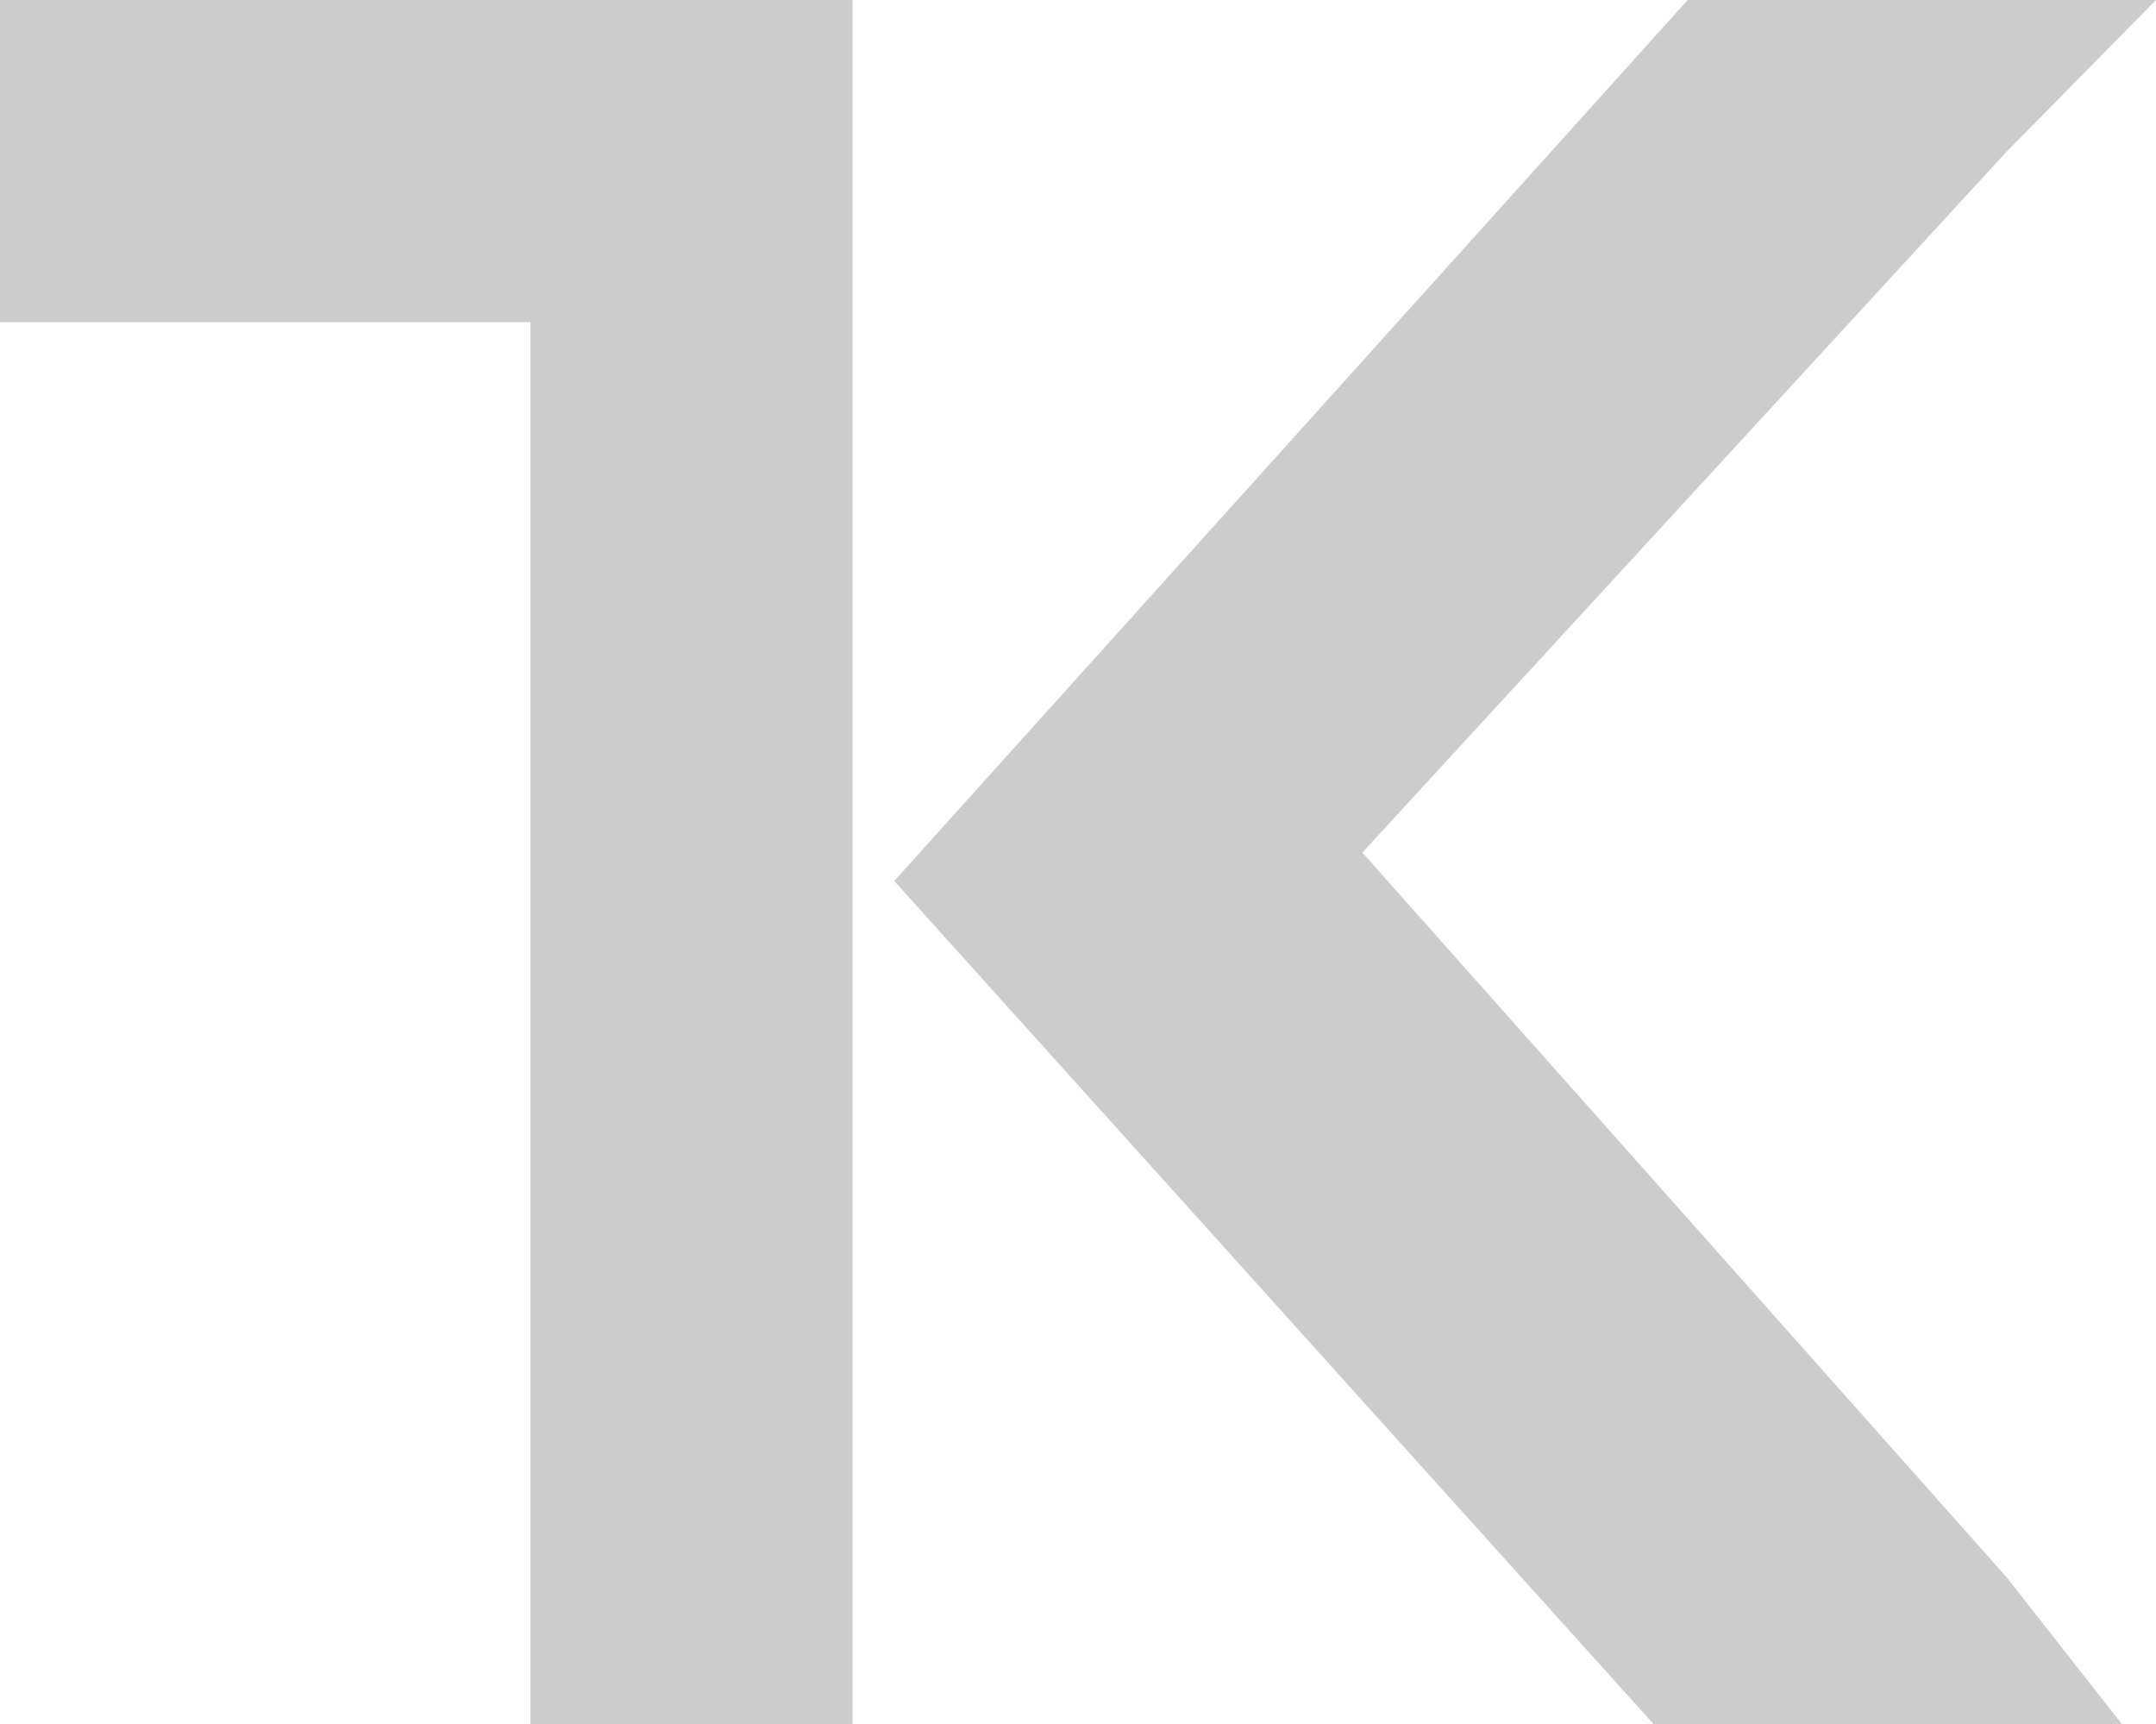<svg data-name="Logo" xmlns="http://www.w3.org/2000/svg" viewBox="0 0 113.8 91"><defs><style>.cls-1{fill:#ccc;}</style></defs><title>logo</title><polygon class="cls-1" points="112 91 105.9 83.23 71.91 45 105.9 8.02 113.8 0 89.08 0 47.2 46.5 87.28 91 112 91"/><polygon class="cls-1" points="0 0 0 17 28 17 28 91 45 91 45 17 45 0 0 0"/></svg>